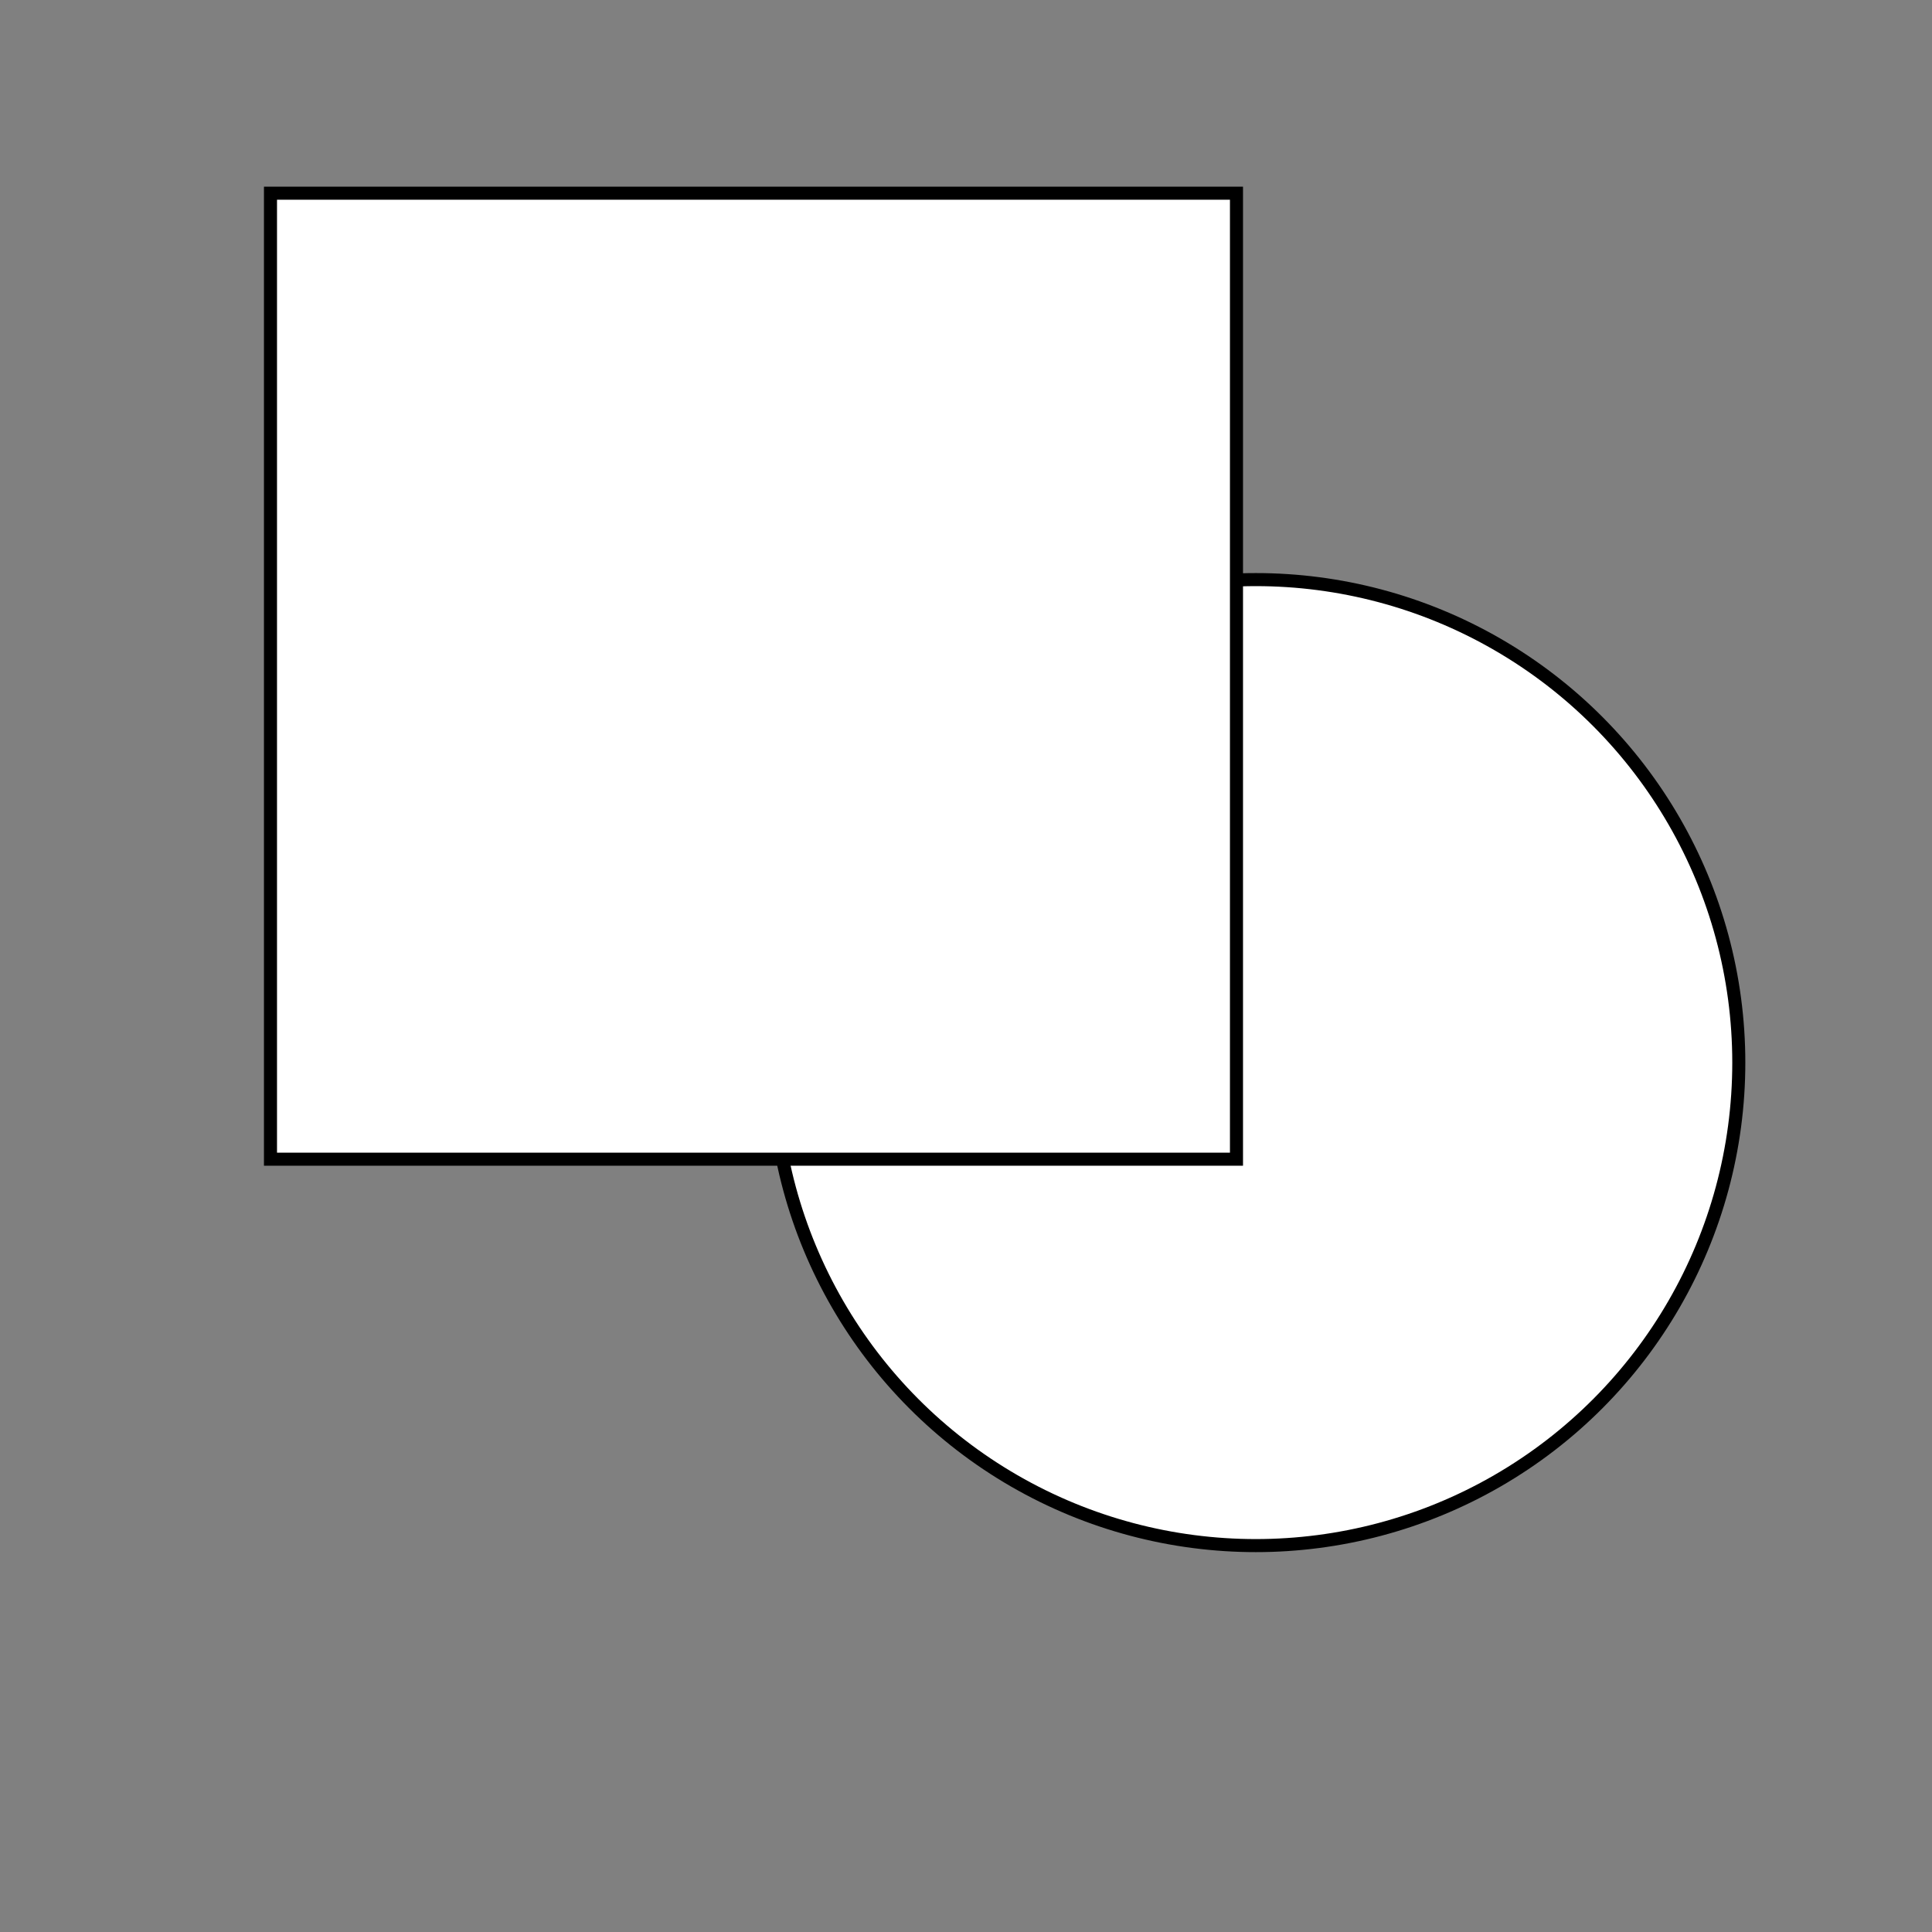<svg id="Layer_1" data-name="Layer 1" xmlns="http://www.w3.org/2000/svg" xmlns:xlink="http://www.w3.org/1999/xlink" viewBox="0 0 296 296"><rect x="0" y="0" width="296" height="296" fill="#808080" stroke="none"/><defs><style>.cls-1,.cls-4{fill:none;}.cls-2{clip-path:url(#clip-path);}.cls-3{fill:#fff;}.cls-4{stroke:#000;stroke-miterlimit:10;stroke-width:2px;}</style><clipPath id="clip-path"><rect class="cls-1" width="296" height="296"/></clipPath></defs><title>oval_rect</title><g class="cls-2"><circle class="cls-3" cx="192.4" cy="162.8" r="74"/><circle class="cls-4" cx="192.4" cy="162.8" r="74"/><rect class="cls-3" x="41.44" y="29.6" width="148" height="148"/><rect class="cls-4" x="41.44" y="29.6" width="148" height="148"/></g></svg>